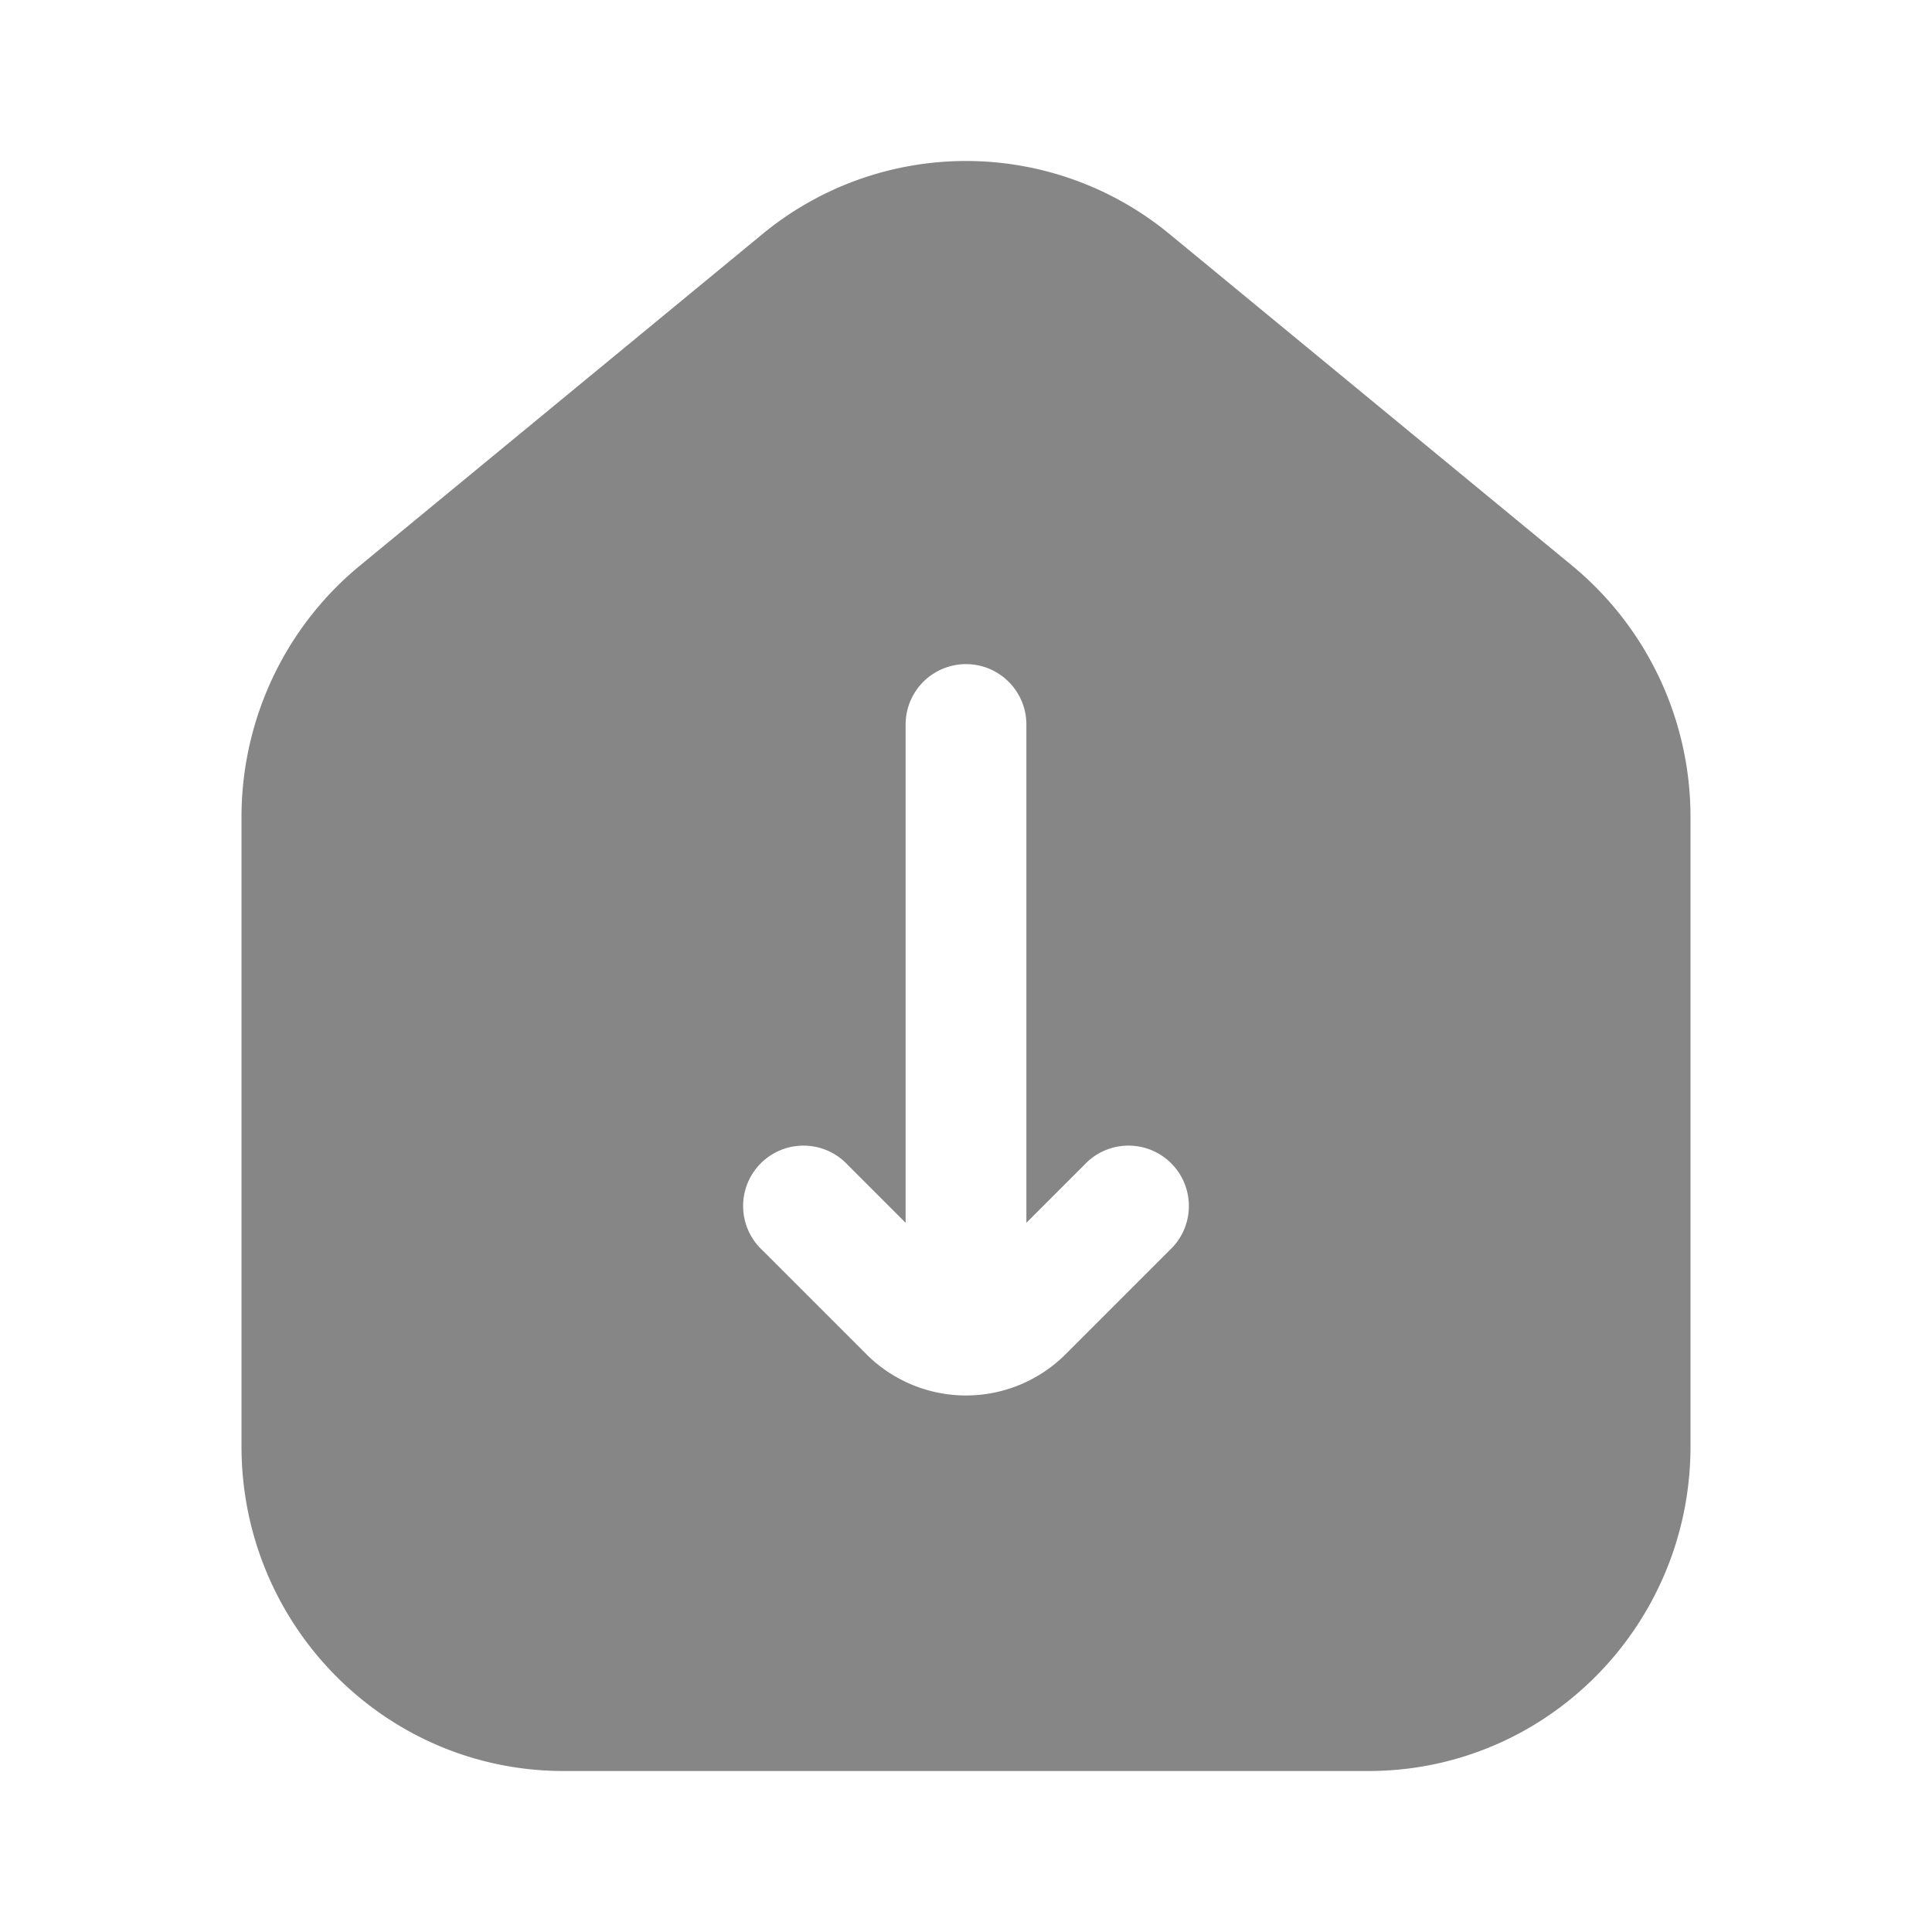 <svg width="24" height="24" fill="none" xmlns="http://www.w3.org/2000/svg">
    <path fill-rule="evenodd" clip-rule="evenodd" d="M21 10.15v7.817C21 20.194 19.21 22 17 22H7c-2.21 0-4-1.806-4-4.033V10.15c0-1.21.54-2.357 1.47-3.123l5-4.118a3.975 3.975 0 0 1 5.06 0l5 4.118A4.046 4.046 0 0 1 21 10.15ZM12.75 9a.75.75 0 0 0-1.5 0v6.19l-.72-.72a.75.75 0 1 0-1.06 1.06l1.293 1.293a1.75 1.75 0 0 0 2.474 0l1.293-1.293a.75.75 0 1 0-1.06-1.06l-.72.72V9Z" fill="#868686"/>
</svg>
